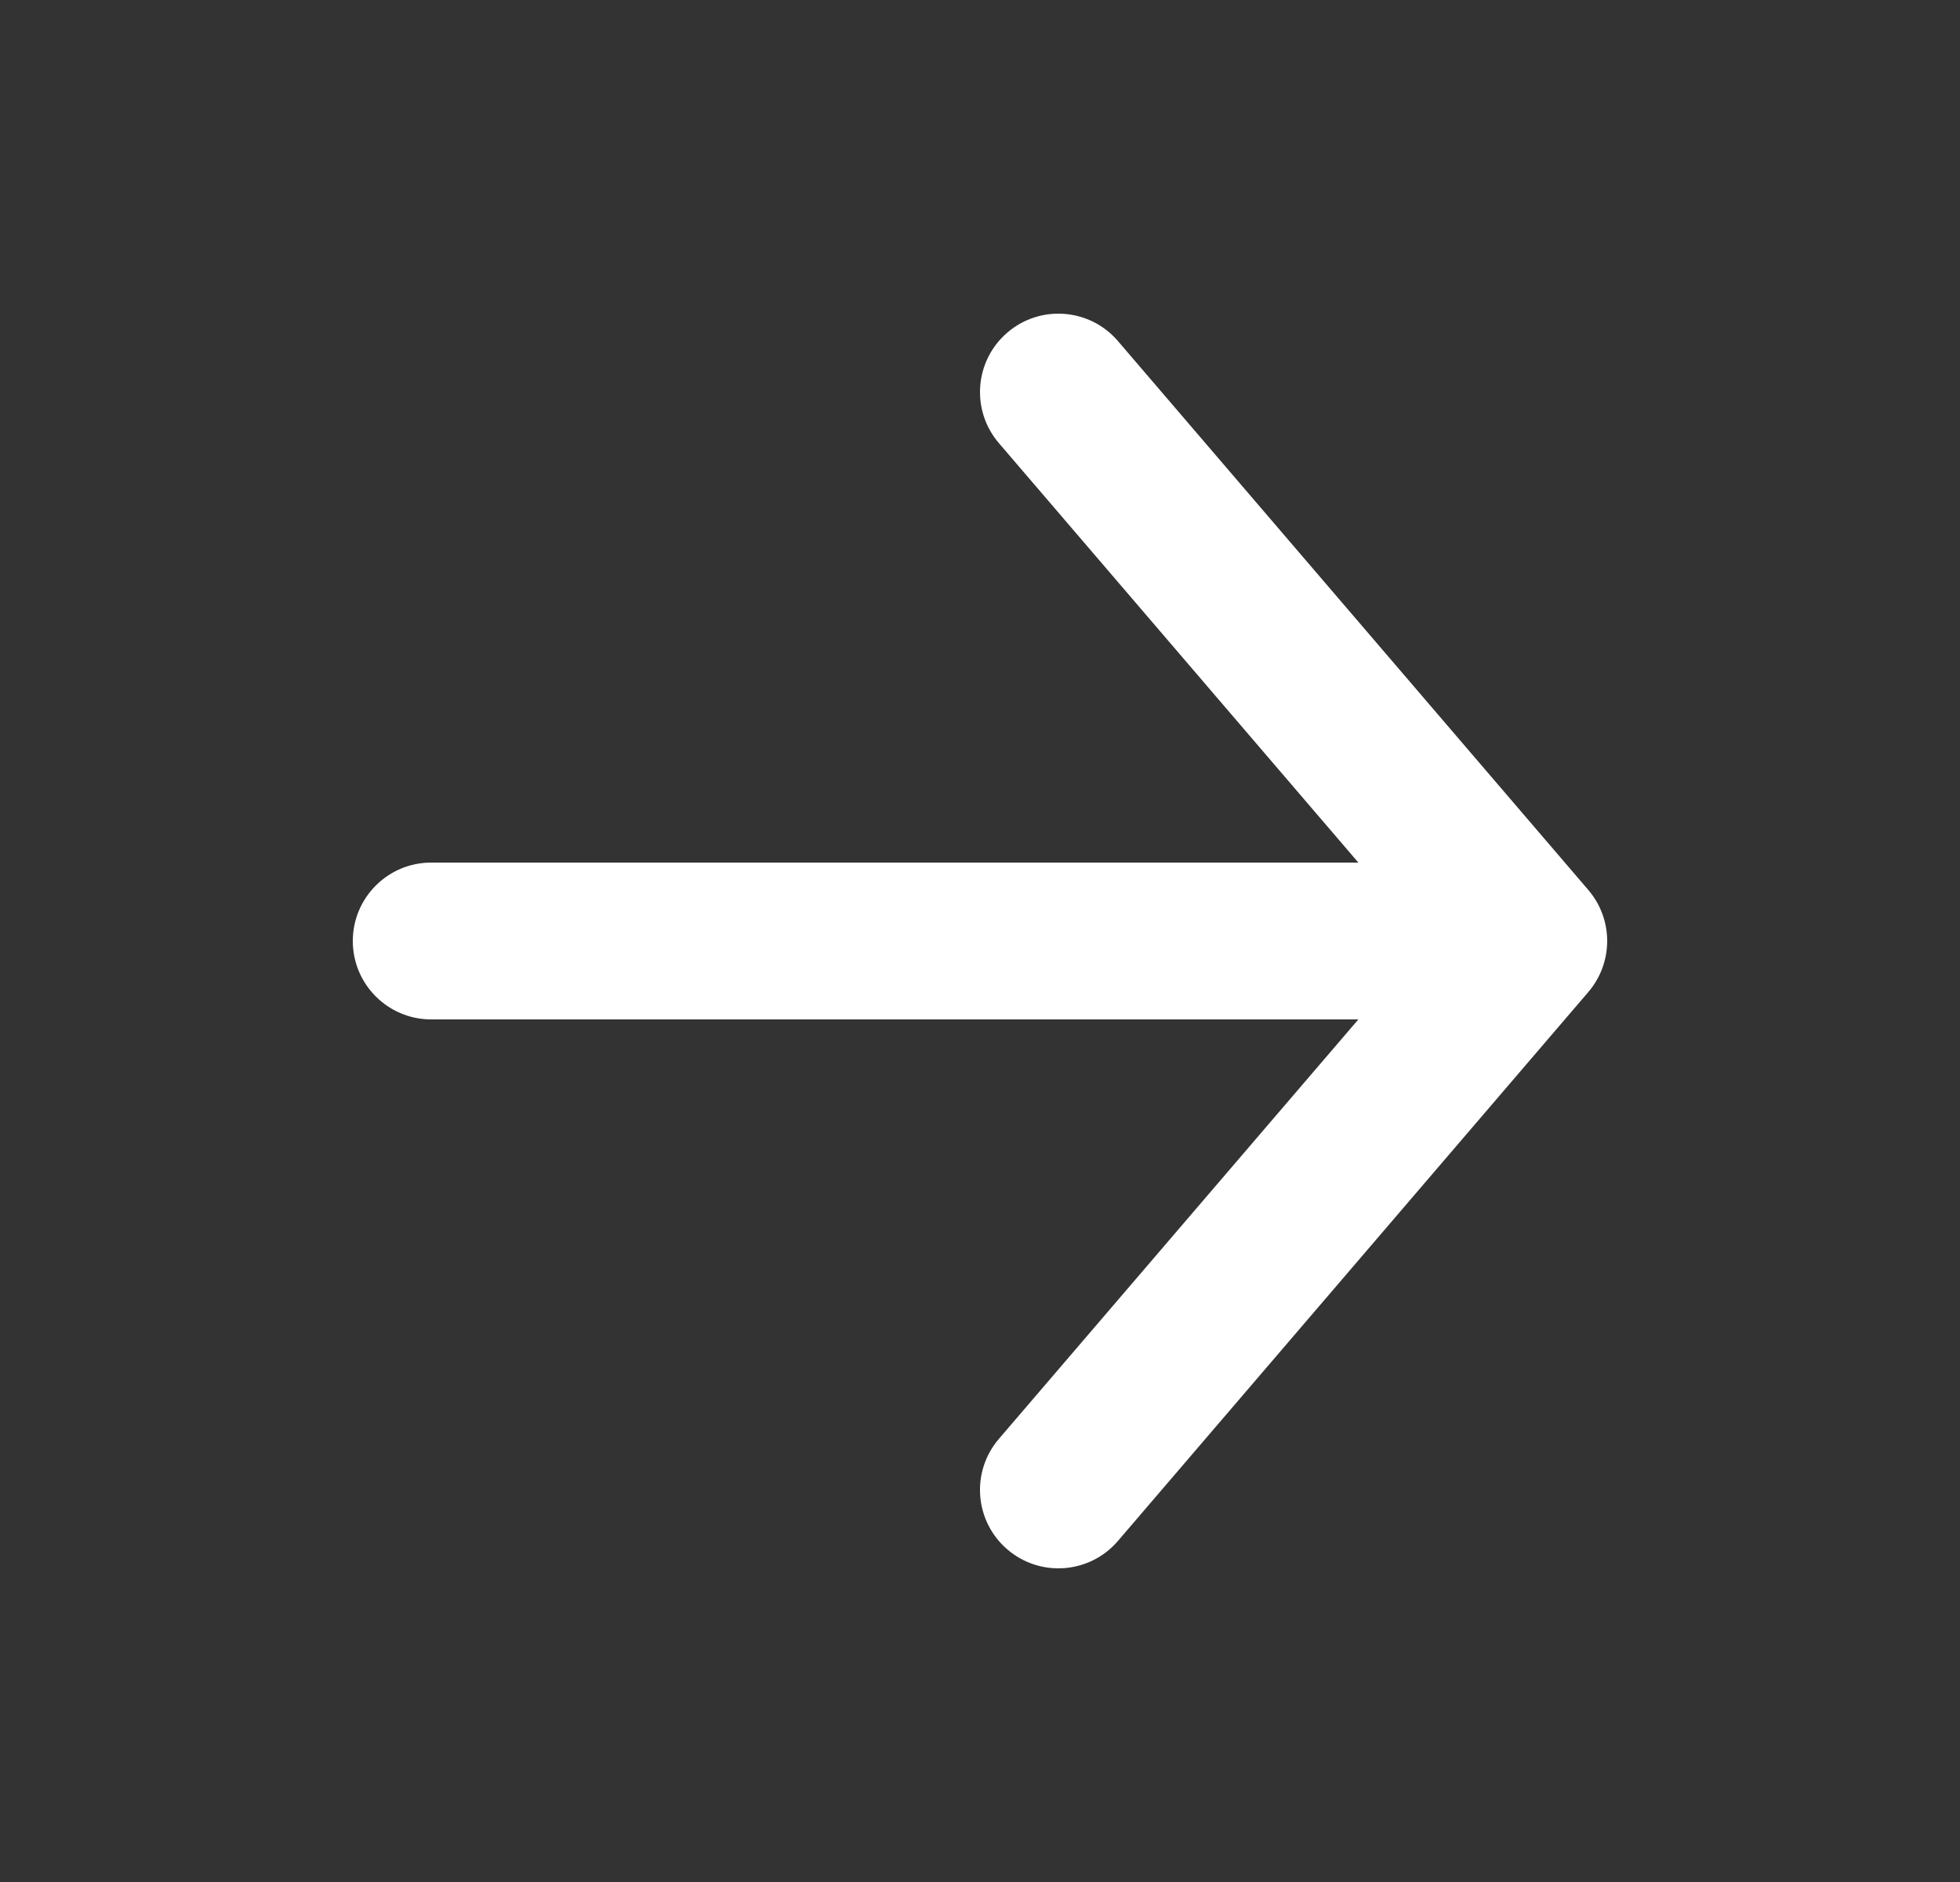 <svg width="25" height="24" viewBox="0 0 25 24" fill="none" xmlns="http://www.w3.org/2000/svg">
<rect x="0" y="0" width="25" height="24" fill="#333333" stroke="none"/>
<g id="Icon">
<path id="Shape" d="M17.326 11L12.741 5.651C12.381 5.231 12.43 4.6 12.849 4.241C13.268 3.881 13.9 3.93 14.259 4.349L20.259 11.349C20.58 11.724 20.58 12.276 20.259 12.651L14.259 19.651C13.9 20.07 13.268 20.119 12.849 19.759C12.43 19.4 12.381 18.769 12.741 18.349L17.326 13L5.5 13C4.948 13 4.5 12.552 4.5 12C4.5 11.448 4.948 11 5.5 11L17.326 11Z" fill="white"/>
</g>
</svg>
